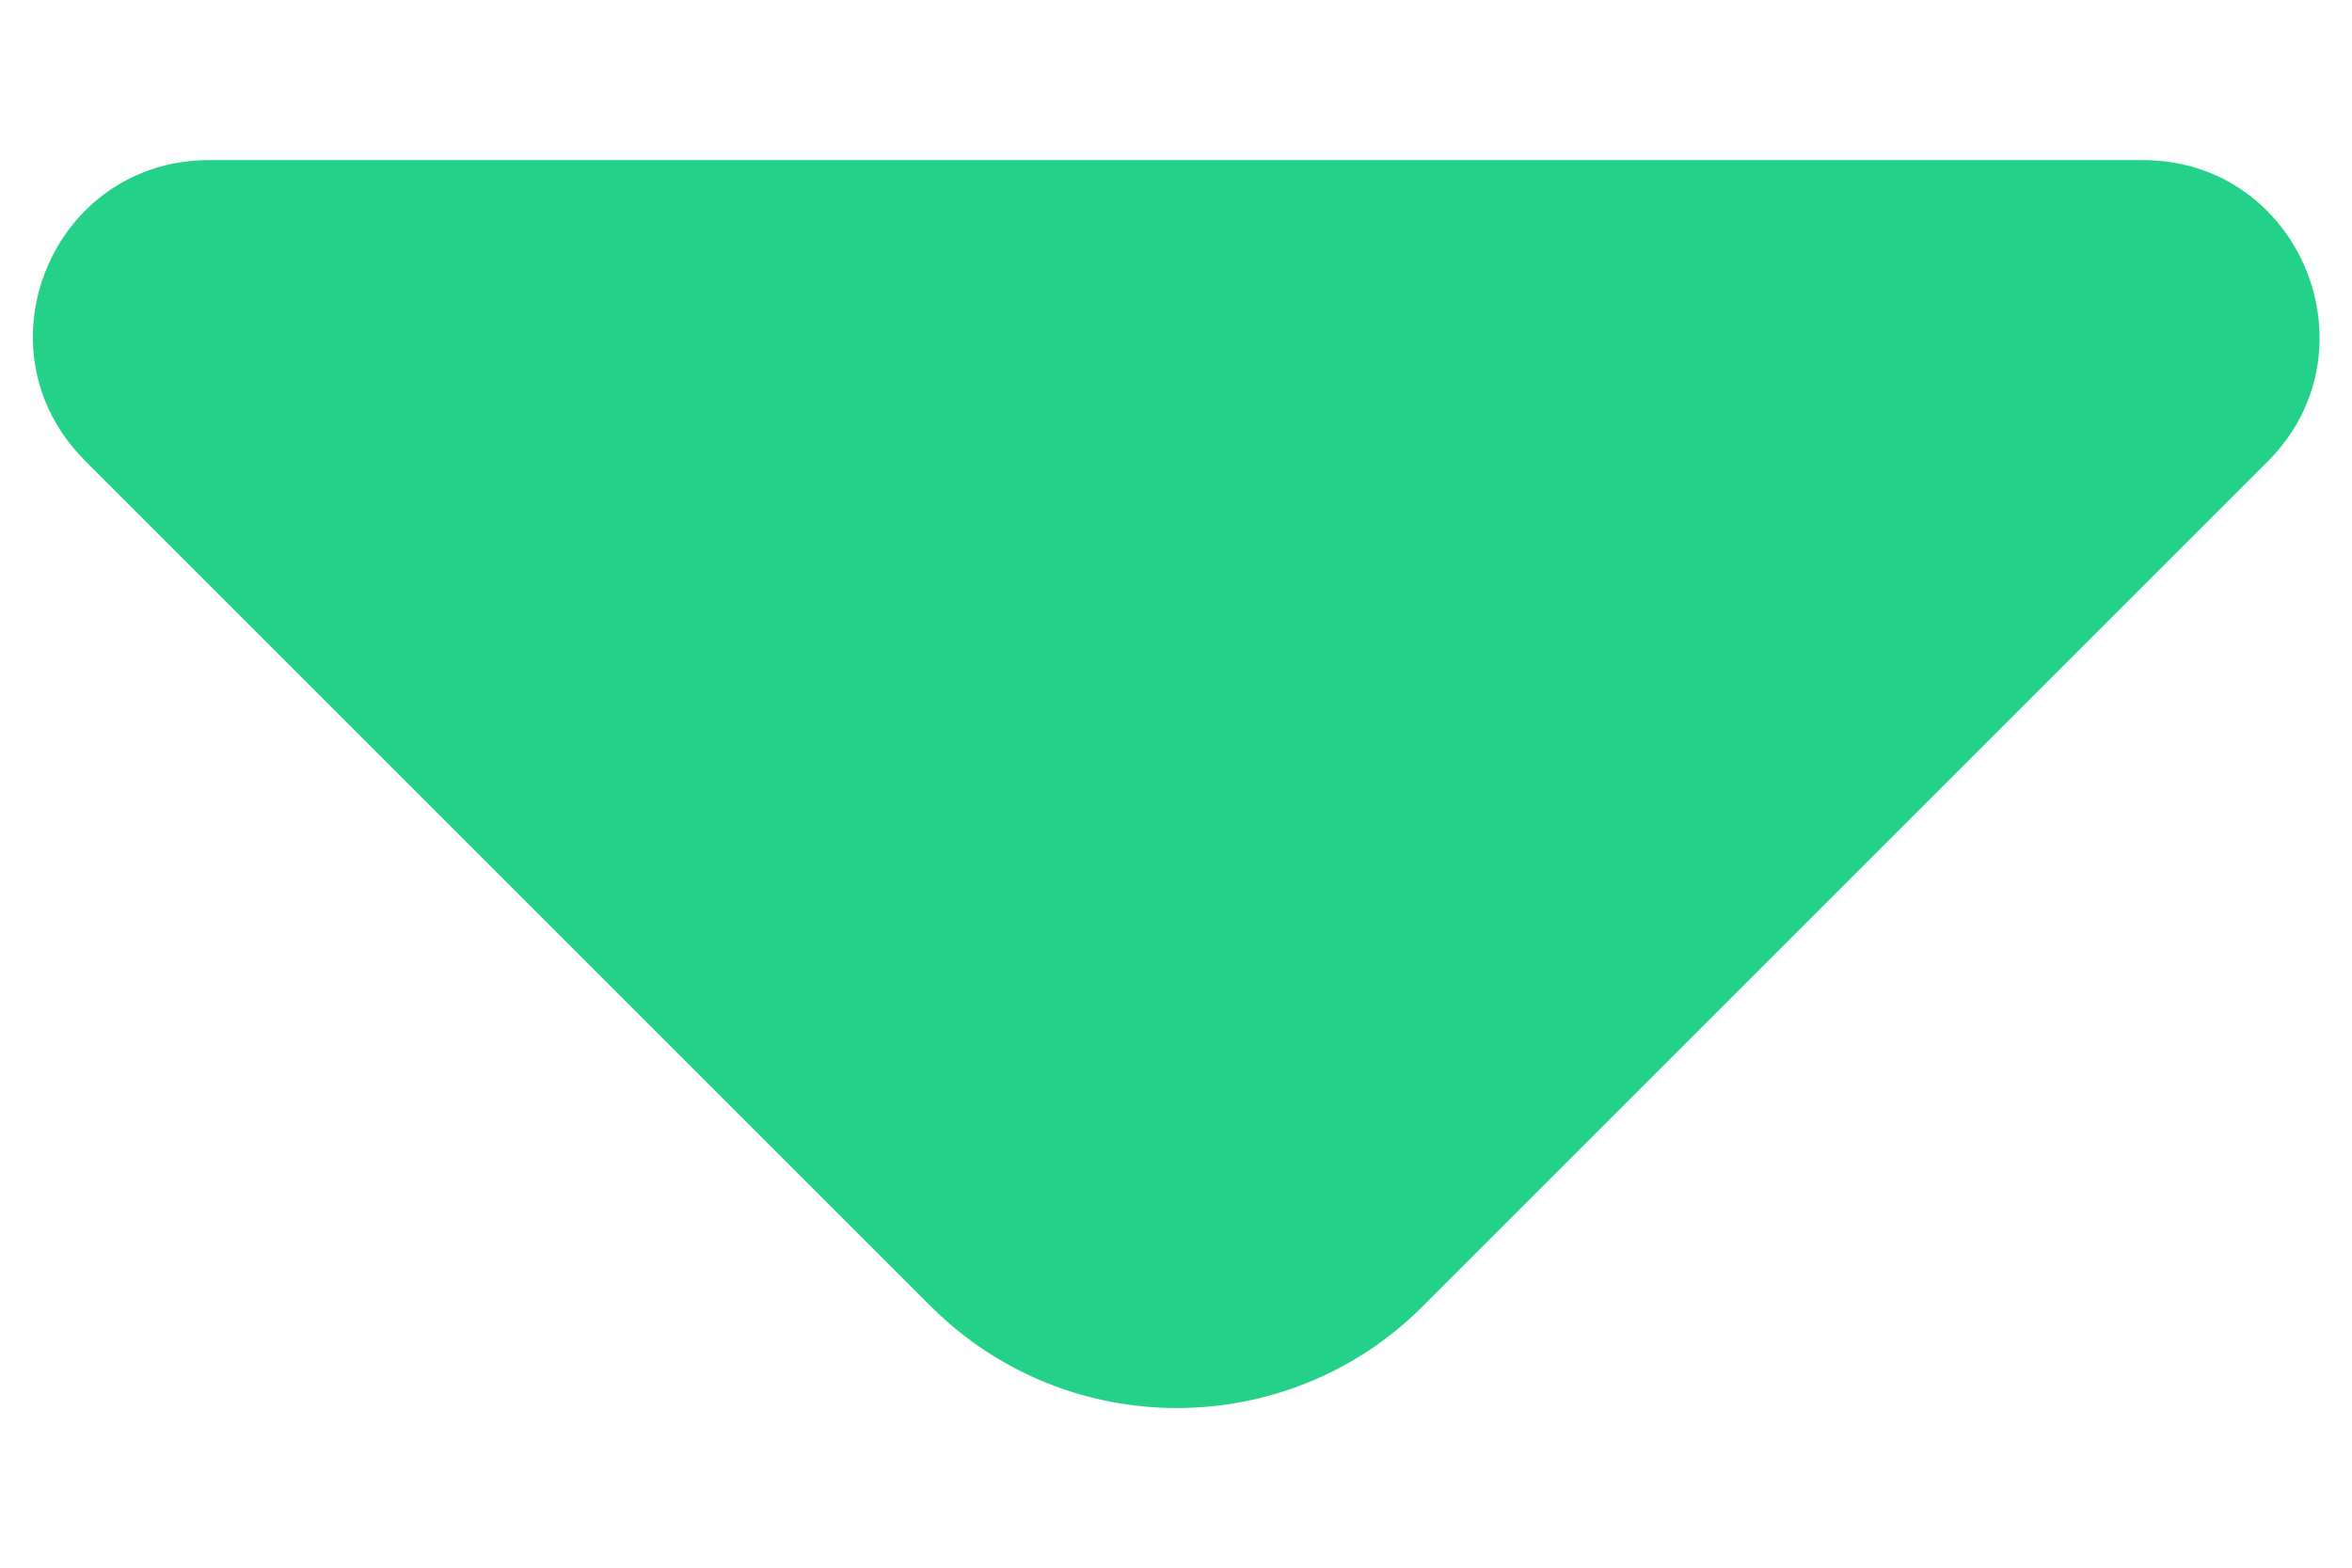 <svg width="12" height="8" viewBox="0 0 12 8" fill="none" xmlns="http://www.w3.org/2000/svg">
    <path d="M10.933 0.817H5.742H1.067C0.267 0.817 -0.133 1.783 0.433 2.35L4.75 6.667C5.442 7.358 6.567 7.358 7.258 6.667L8.9 5.025L11.575 2.35C12.133 1.783 11.733 0.817 10.933 0.817Z" fill="#23D288"/>
</svg>
